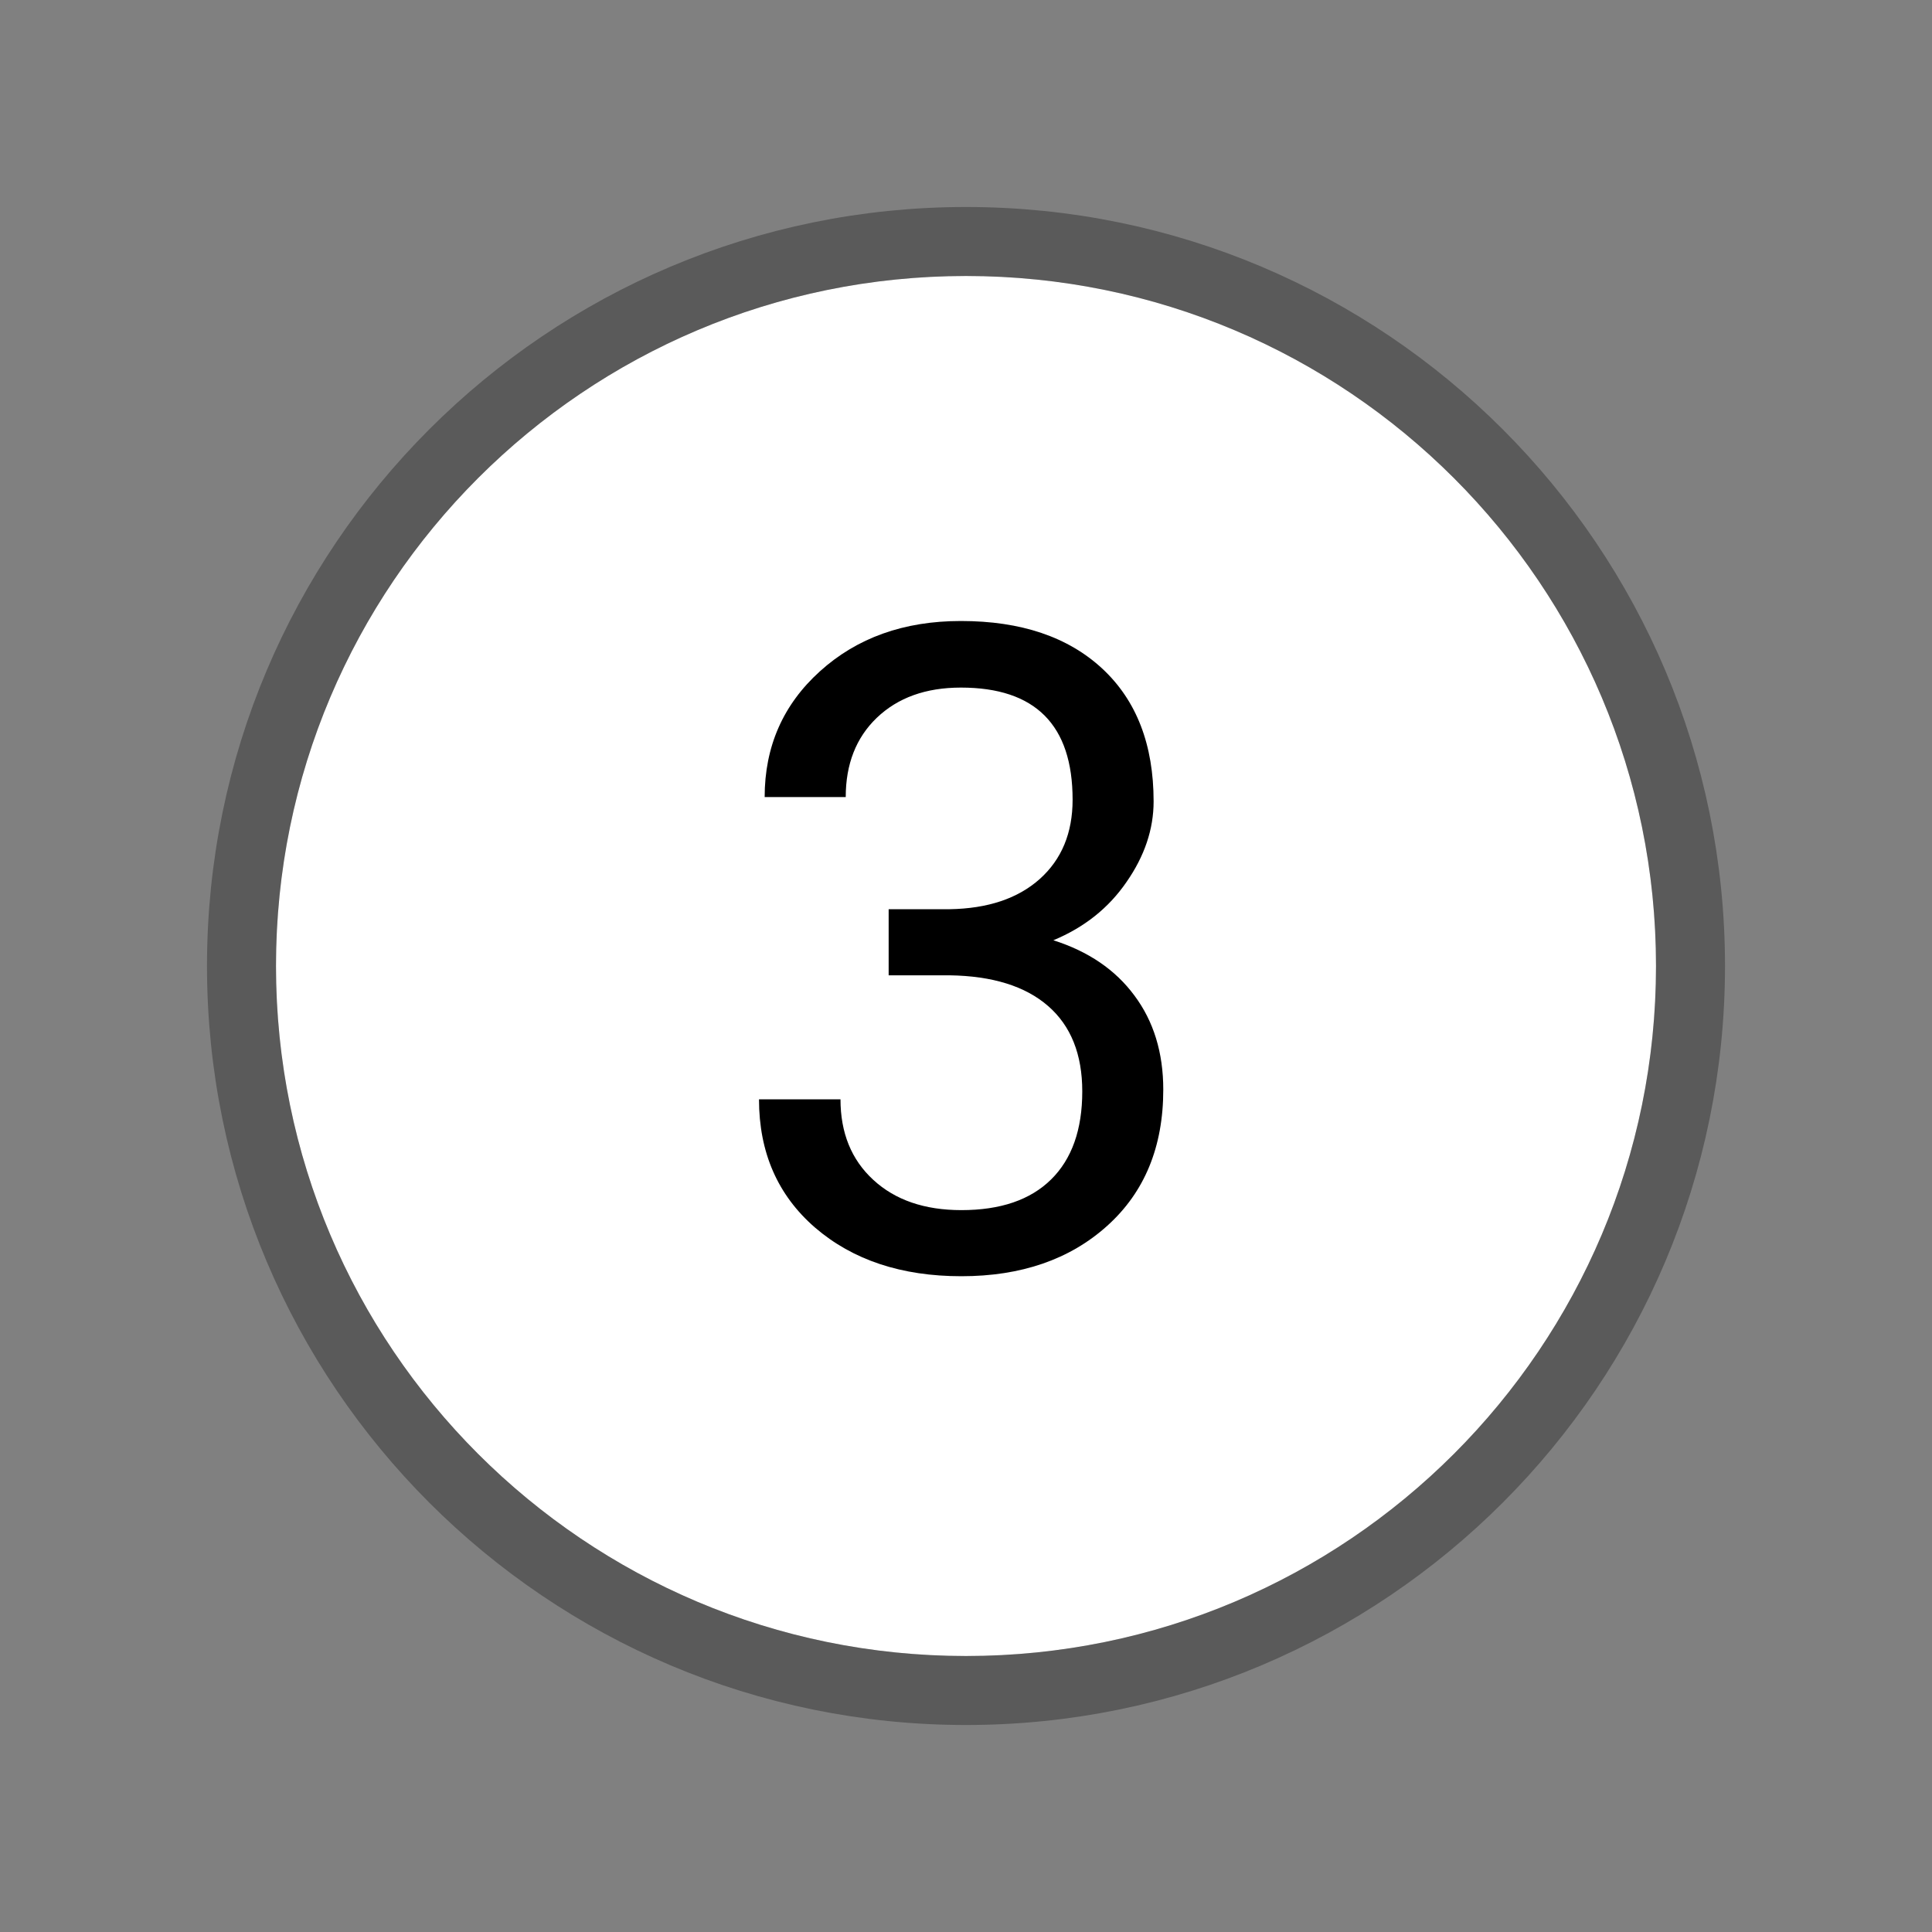 <svg width="28" height="28" viewBox="0 0 28 28" fill="none" xmlns="http://www.w3.org/2000/svg">
<rect x="0" y="0" width="28" height="28" fill="#808080" stroke="none"/>
<path d="M14 24C19.523 24 24 19.523 24 14C24 8.477 19.523 4 14 4C8.477 4 4 8.477 4 14C4 19.523 8.477 24 14 24Z" fill="white"/>
<path d="M14 24.5C19.799 24.5 24.5 19.799 24.5 14C24.5 8.201 19.799 3.5 14 3.5C8.201 3.5 3.5 8.201 3.5 14C3.5 19.799 8.201 24.5 14 24.5Z" stroke="black" stroke-opacity="0.3"/>
<path d="M12.879 13.177H13.761C14.316 13.168 14.752 13.022 15.069 12.739C15.386 12.455 15.545 12.072 15.545 11.59C15.545 10.507 15.005 9.965 13.926 9.965C13.418 9.965 13.012 10.111 12.707 10.403C12.407 10.691 12.257 11.074 12.257 11.552H11.082C11.082 10.82 11.349 10.212 11.882 9.73C12.42 9.243 13.101 9 13.926 9C14.798 9 15.481 9.231 15.977 9.692C16.472 10.153 16.719 10.794 16.719 11.615C16.719 12.017 16.588 12.407 16.326 12.783C16.067 13.16 15.714 13.441 15.266 13.627C15.773 13.788 16.165 14.055 16.44 14.427C16.719 14.8 16.859 15.255 16.859 15.792C16.859 16.621 16.588 17.279 16.046 17.766C15.505 18.253 14.8 18.496 13.933 18.496C13.065 18.496 12.358 18.261 11.812 17.791C11.271 17.322 11 16.702 11 15.932H12.181C12.181 16.418 12.339 16.808 12.657 17.1C12.974 17.392 13.399 17.538 13.933 17.538C14.5 17.538 14.933 17.39 15.234 17.093C15.534 16.797 15.685 16.372 15.685 15.817C15.685 15.28 15.52 14.867 15.19 14.58C14.859 14.292 14.383 14.144 13.761 14.135H12.879V13.177Z" fill="black"/>
</svg>
